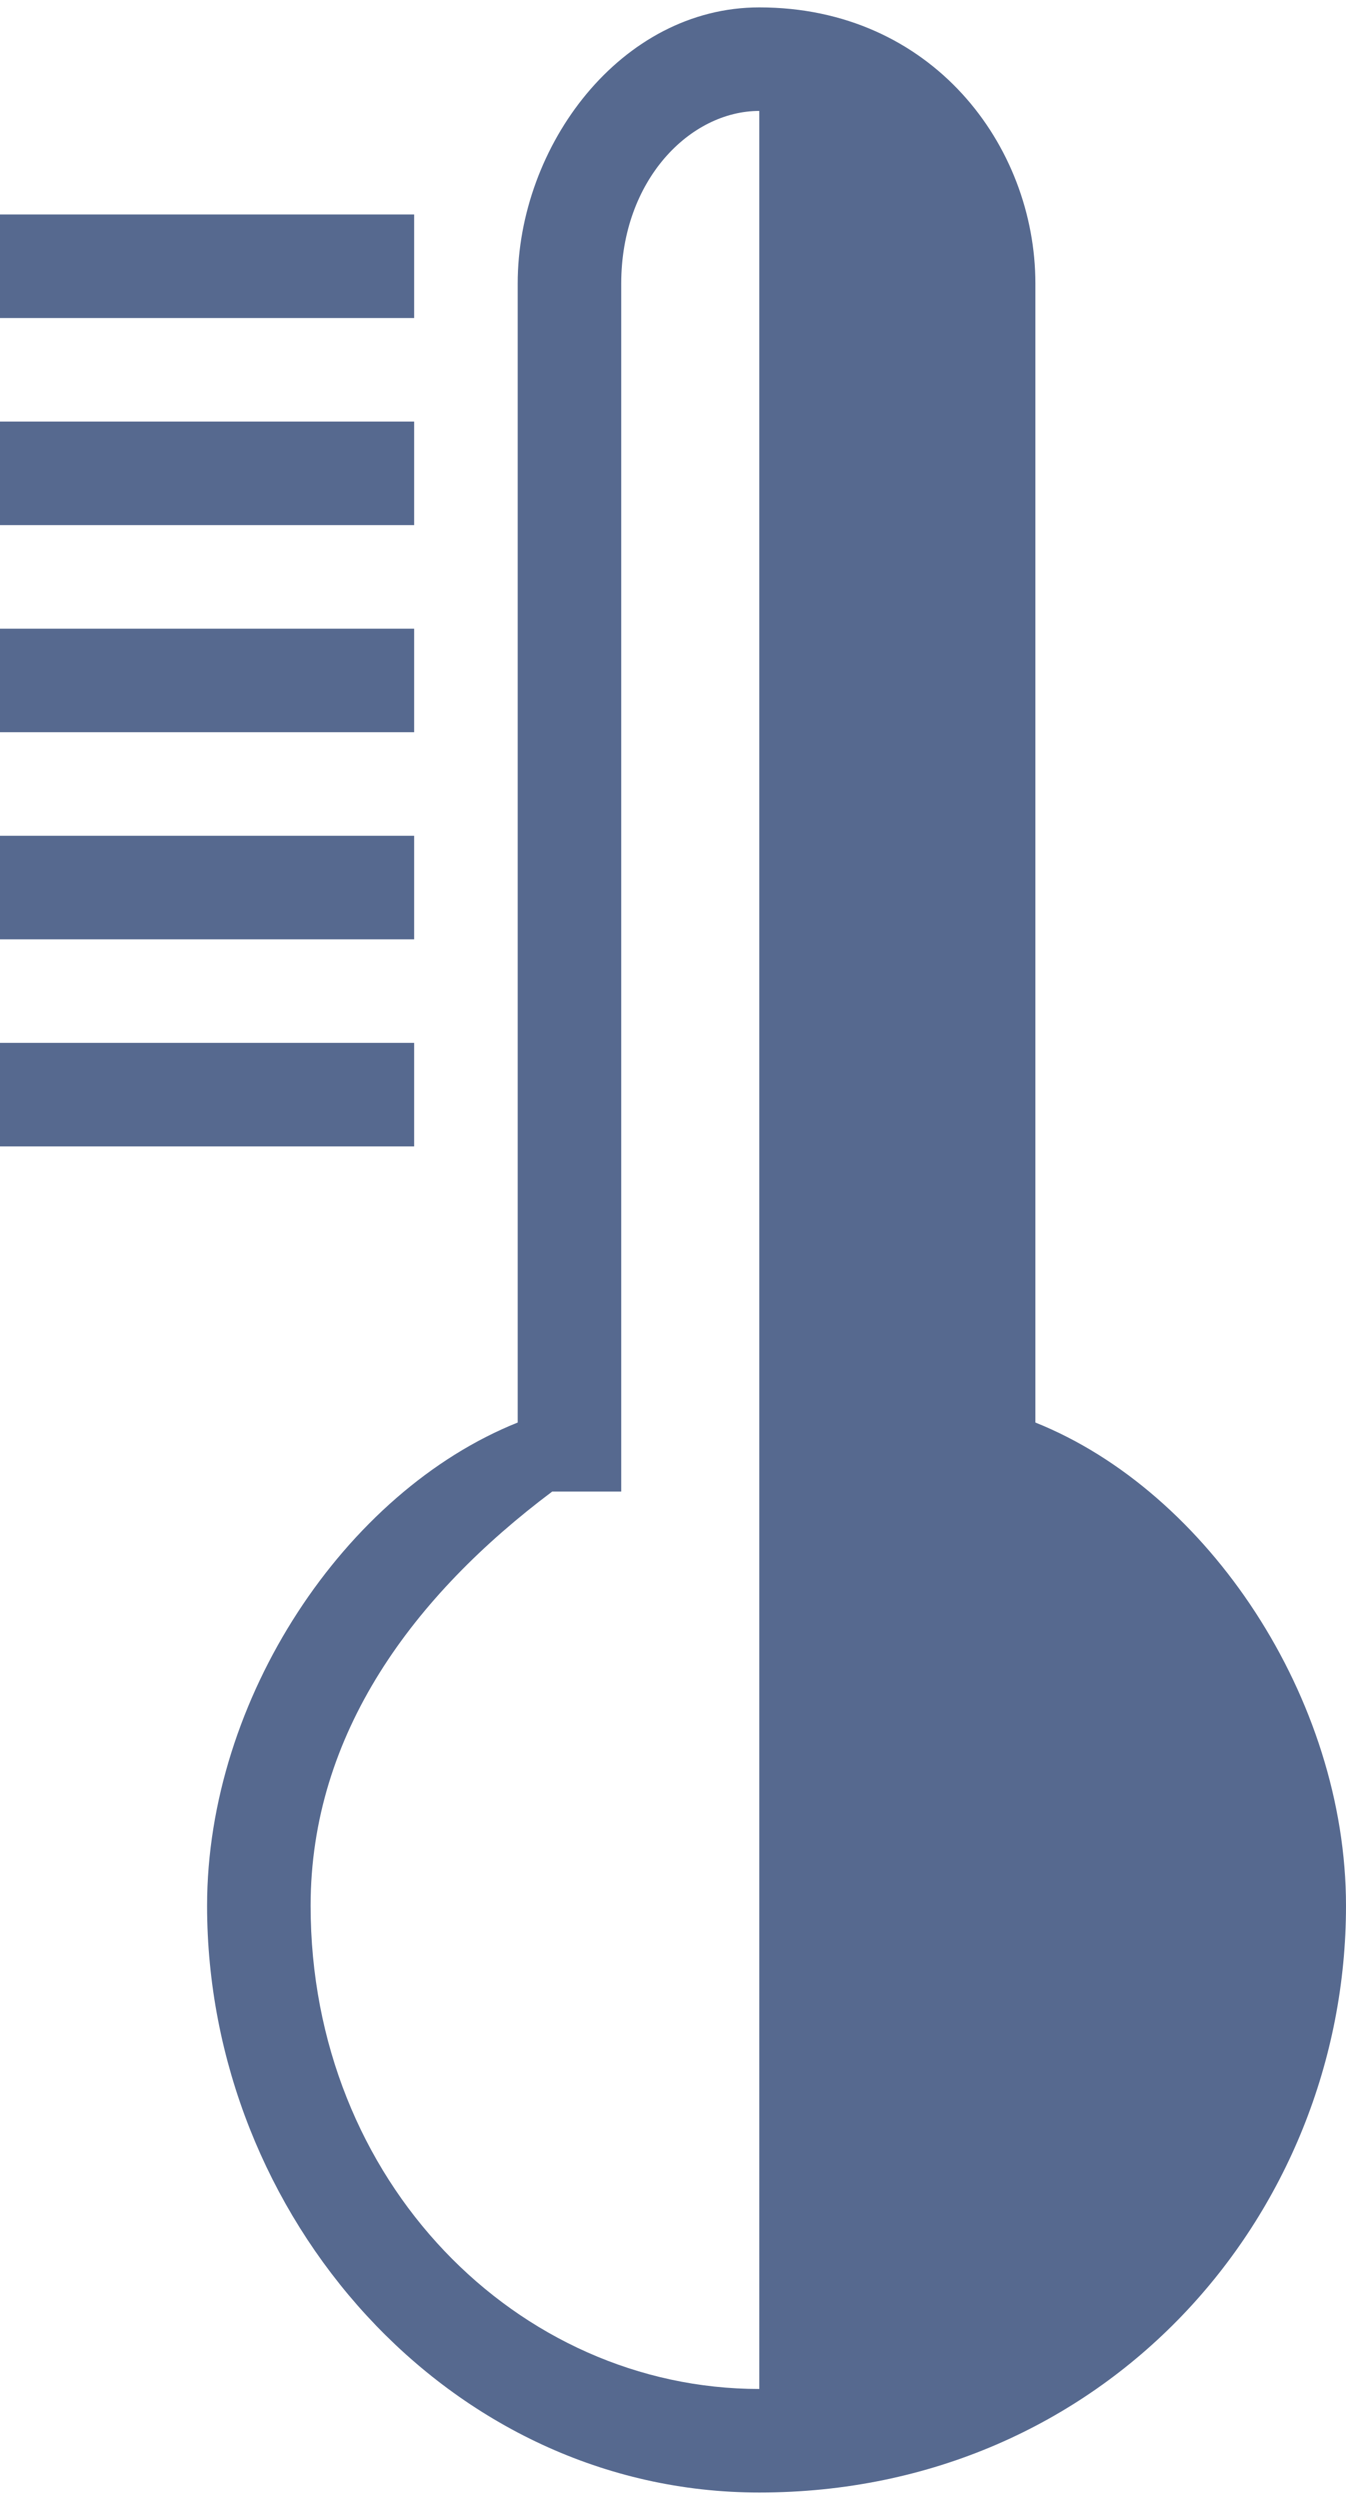 <?xml version="1.0" encoding="UTF-8"?>
<!DOCTYPE svg PUBLIC "-//W3C//DTD SVG 1.0//EN" "http://www.w3.org/TR/2001/REC-SVG-20010904/DTD/svg10.dtd">
<!-- Creator: CorelDRAW 2018 (64-Bit) -->
<svg xmlns="http://www.w3.org/2000/svg" xml:space="preserve" width="77px" height="143px" version="1.0" style="shape-rendering:geometricPrecision; text-rendering:geometricPrecision; image-rendering:optimizeQuality; fill-rule:evenodd; clip-rule:evenodd"
viewBox="0 0 0.39 0.72"
 xmlns:xlink="http://www.w3.org/1999/xlink">
 <defs>
  <style type="text/css">
   <![CDATA[
    .fil0 {fill:#56698F;fill-rule:nonzero}
   ]]>
  </style>
 </defs>
 <g id="Слой_x0020_1">
  <path class="fil0" d="M0.22 0l0 0 0 0c-0.04,0 -0.07,0.04 -0.07,0.08l0 0.33c-0.05,0.02 -0.09,0.08 -0.09,0.14 0,0.09 0.07,0.17 0.16,0.17l0 0 0 0 0 0c0.1,0 0.17,-0.08 0.17,-0.17 0,-0.06 -0.04,-0.12 -0.09,-0.14l0 -0.33c0,-0.04 -0.03,-0.08 -0.08,-0.08l0 0zm-0.1 0.33l-0.12 0 0 -0.03 0.12 0 0 0.03zm0 -0.06l-0.12 0 0 -0.03 0.12 0 0 0.03zm0 -0.06l-0.12 0 0 -0.03 0.12 0 0 0.03zm0 -0.06l-0.12 0 0 -0.03 0.12 0 0 0.03zm0 -0.06l-0.12 0 0 -0.03 0.12 0 0 0.03zm0.1 -0.06l0 0.66c-0.07,0 -0.13,-0.06 -0.13,-0.14 0,-0.05 0.03,-0.09 0.07,-0.12l0.02 0 0 -0.02 0 -0.33c0,-0.03 0.02,-0.05 0.04,-0.05z"/>
 </g>
</svg>
